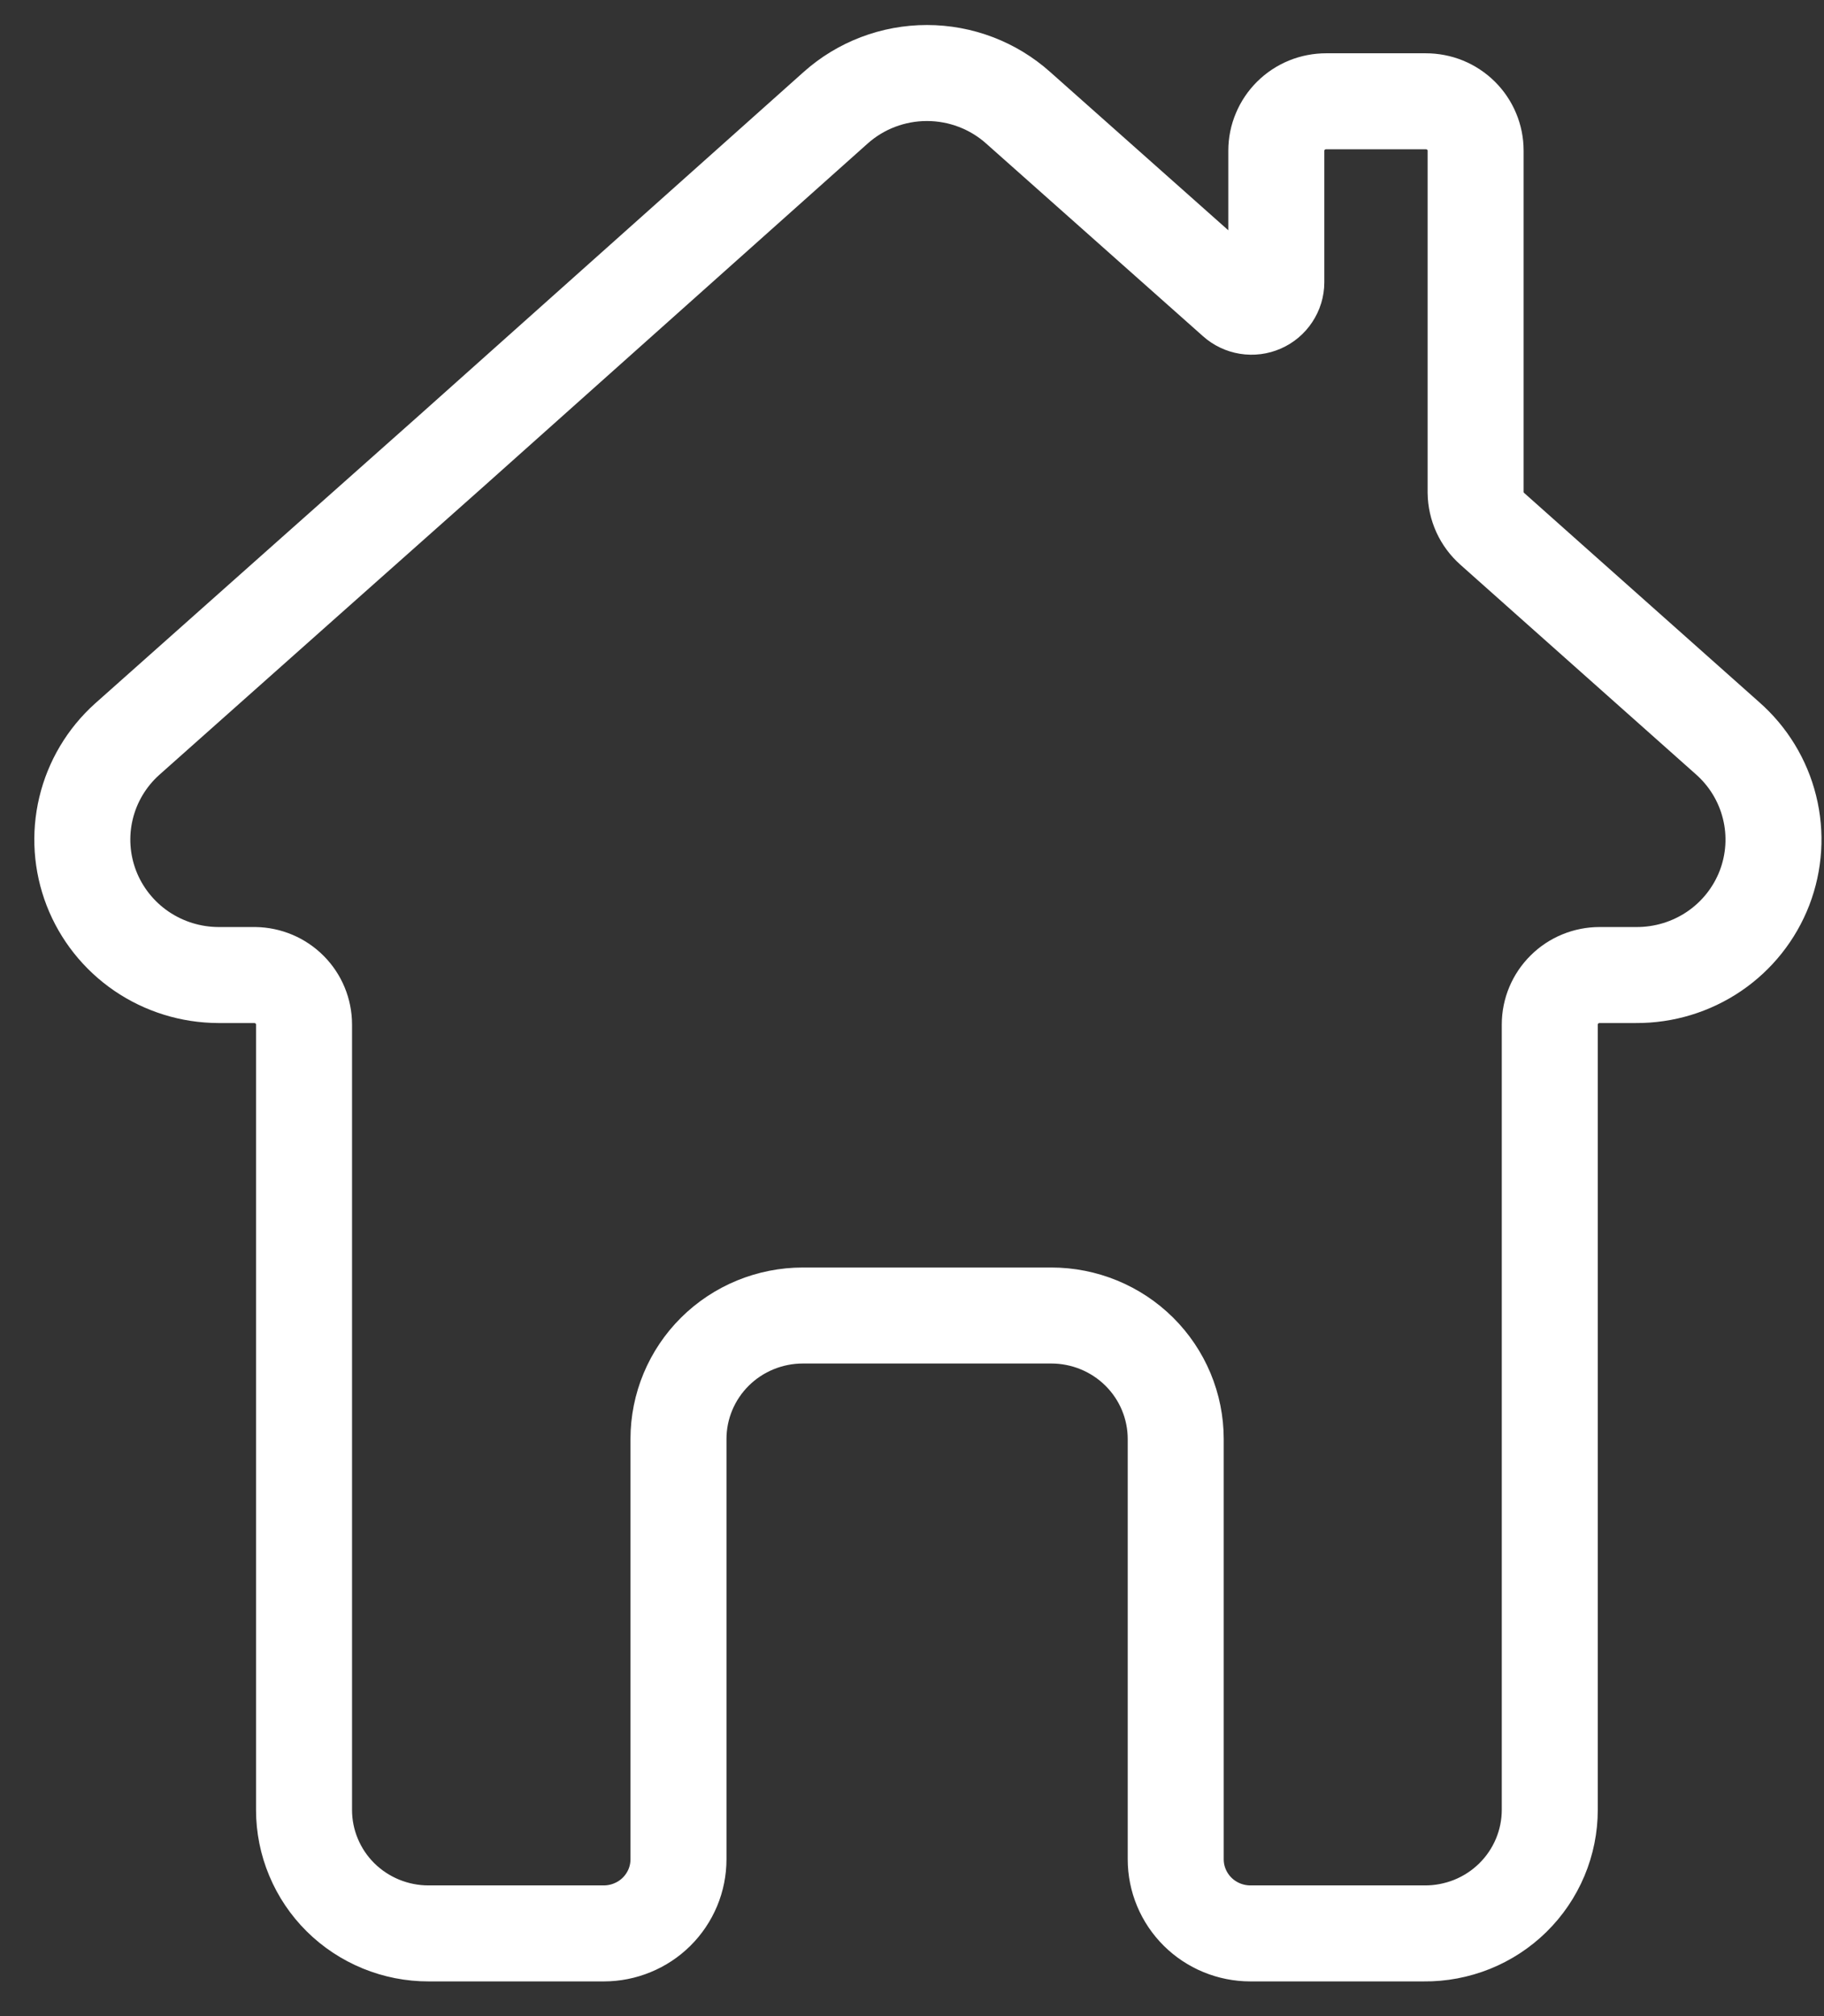 <svg width="38" height="42" viewBox="0 0 38 42" fill="none" xmlns="http://www.w3.org/2000/svg">
<rect x="0" y="0" width="38" height="42" fill="#333333" stroke="none"/>
<path d="M34.087 20.312H33.326C33.051 20.312 32.786 20.42 32.592 20.614C32.397 20.807 32.287 21.069 32.287 21.343V37.701C32.287 38.042 32.219 38.379 32.087 38.693C31.955 39.007 31.762 39.292 31.518 39.532C31.274 39.772 30.985 39.961 30.667 40.089C30.349 40.216 30.008 40.281 29.665 40.277H26.05C25.637 40.277 25.241 40.114 24.95 39.825C24.658 39.535 24.494 39.142 24.494 38.732V29.977C24.494 29.295 24.221 28.641 23.735 28.158C23.249 27.676 22.59 27.405 21.902 27.405H16.727C16.039 27.405 15.38 27.676 14.894 28.158C14.408 28.641 14.135 29.295 14.135 29.977V38.732C14.135 38.935 14.095 39.136 14.017 39.323C13.938 39.511 13.824 39.681 13.679 39.825C13.535 39.968 13.363 40.082 13.174 40.159C12.986 40.237 12.783 40.277 12.579 40.277H8.929C8.589 40.278 8.251 40.211 7.936 40.082C7.622 39.953 7.335 39.764 7.094 39.525C6.853 39.286 6.662 39.002 6.532 38.69C6.401 38.378 6.334 38.043 6.334 37.705V21.343C6.334 21.072 6.227 20.812 6.035 20.619C5.844 20.426 5.583 20.316 5.31 20.312H4.549C3.976 20.31 3.417 20.136 2.945 19.814C2.473 19.491 2.11 19.034 1.904 18.503C1.699 17.972 1.659 17.392 1.792 16.838C1.924 16.285 2.222 15.784 2.646 15.402L6.357 12.101L9.401 9.396L17.408 2.246C17.93 1.779 18.608 1.521 19.311 1.521C20.013 1.521 20.691 1.779 21.213 2.246L25.727 6.257C25.801 6.324 25.893 6.367 25.991 6.383C26.09 6.399 26.19 6.386 26.282 6.346C26.373 6.306 26.451 6.241 26.505 6.158C26.56 6.075 26.59 5.979 26.59 5.88V3.138C26.59 3.002 26.617 2.868 26.67 2.744C26.722 2.619 26.799 2.505 26.895 2.41C26.992 2.314 27.106 2.239 27.232 2.187C27.358 2.136 27.493 2.11 27.629 2.11H29.703C29.84 2.11 29.975 2.136 30.101 2.187C30.227 2.239 30.341 2.314 30.438 2.41C30.534 2.505 30.611 2.619 30.663 2.744C30.715 2.868 30.742 3.002 30.742 3.138V10.261C30.744 10.404 30.776 10.545 30.835 10.675C30.895 10.805 30.981 10.921 31.089 11.017L32.276 12.074L35.986 15.375C36.42 15.755 36.727 16.258 36.865 16.816C37.004 17.373 36.967 17.96 36.761 18.497C36.554 19.033 36.188 19.495 35.71 19.819C35.232 20.143 34.666 20.315 34.087 20.312Z" stroke="white" stroke-width="2" stroke-miterlimit="10"/>
</svg>
